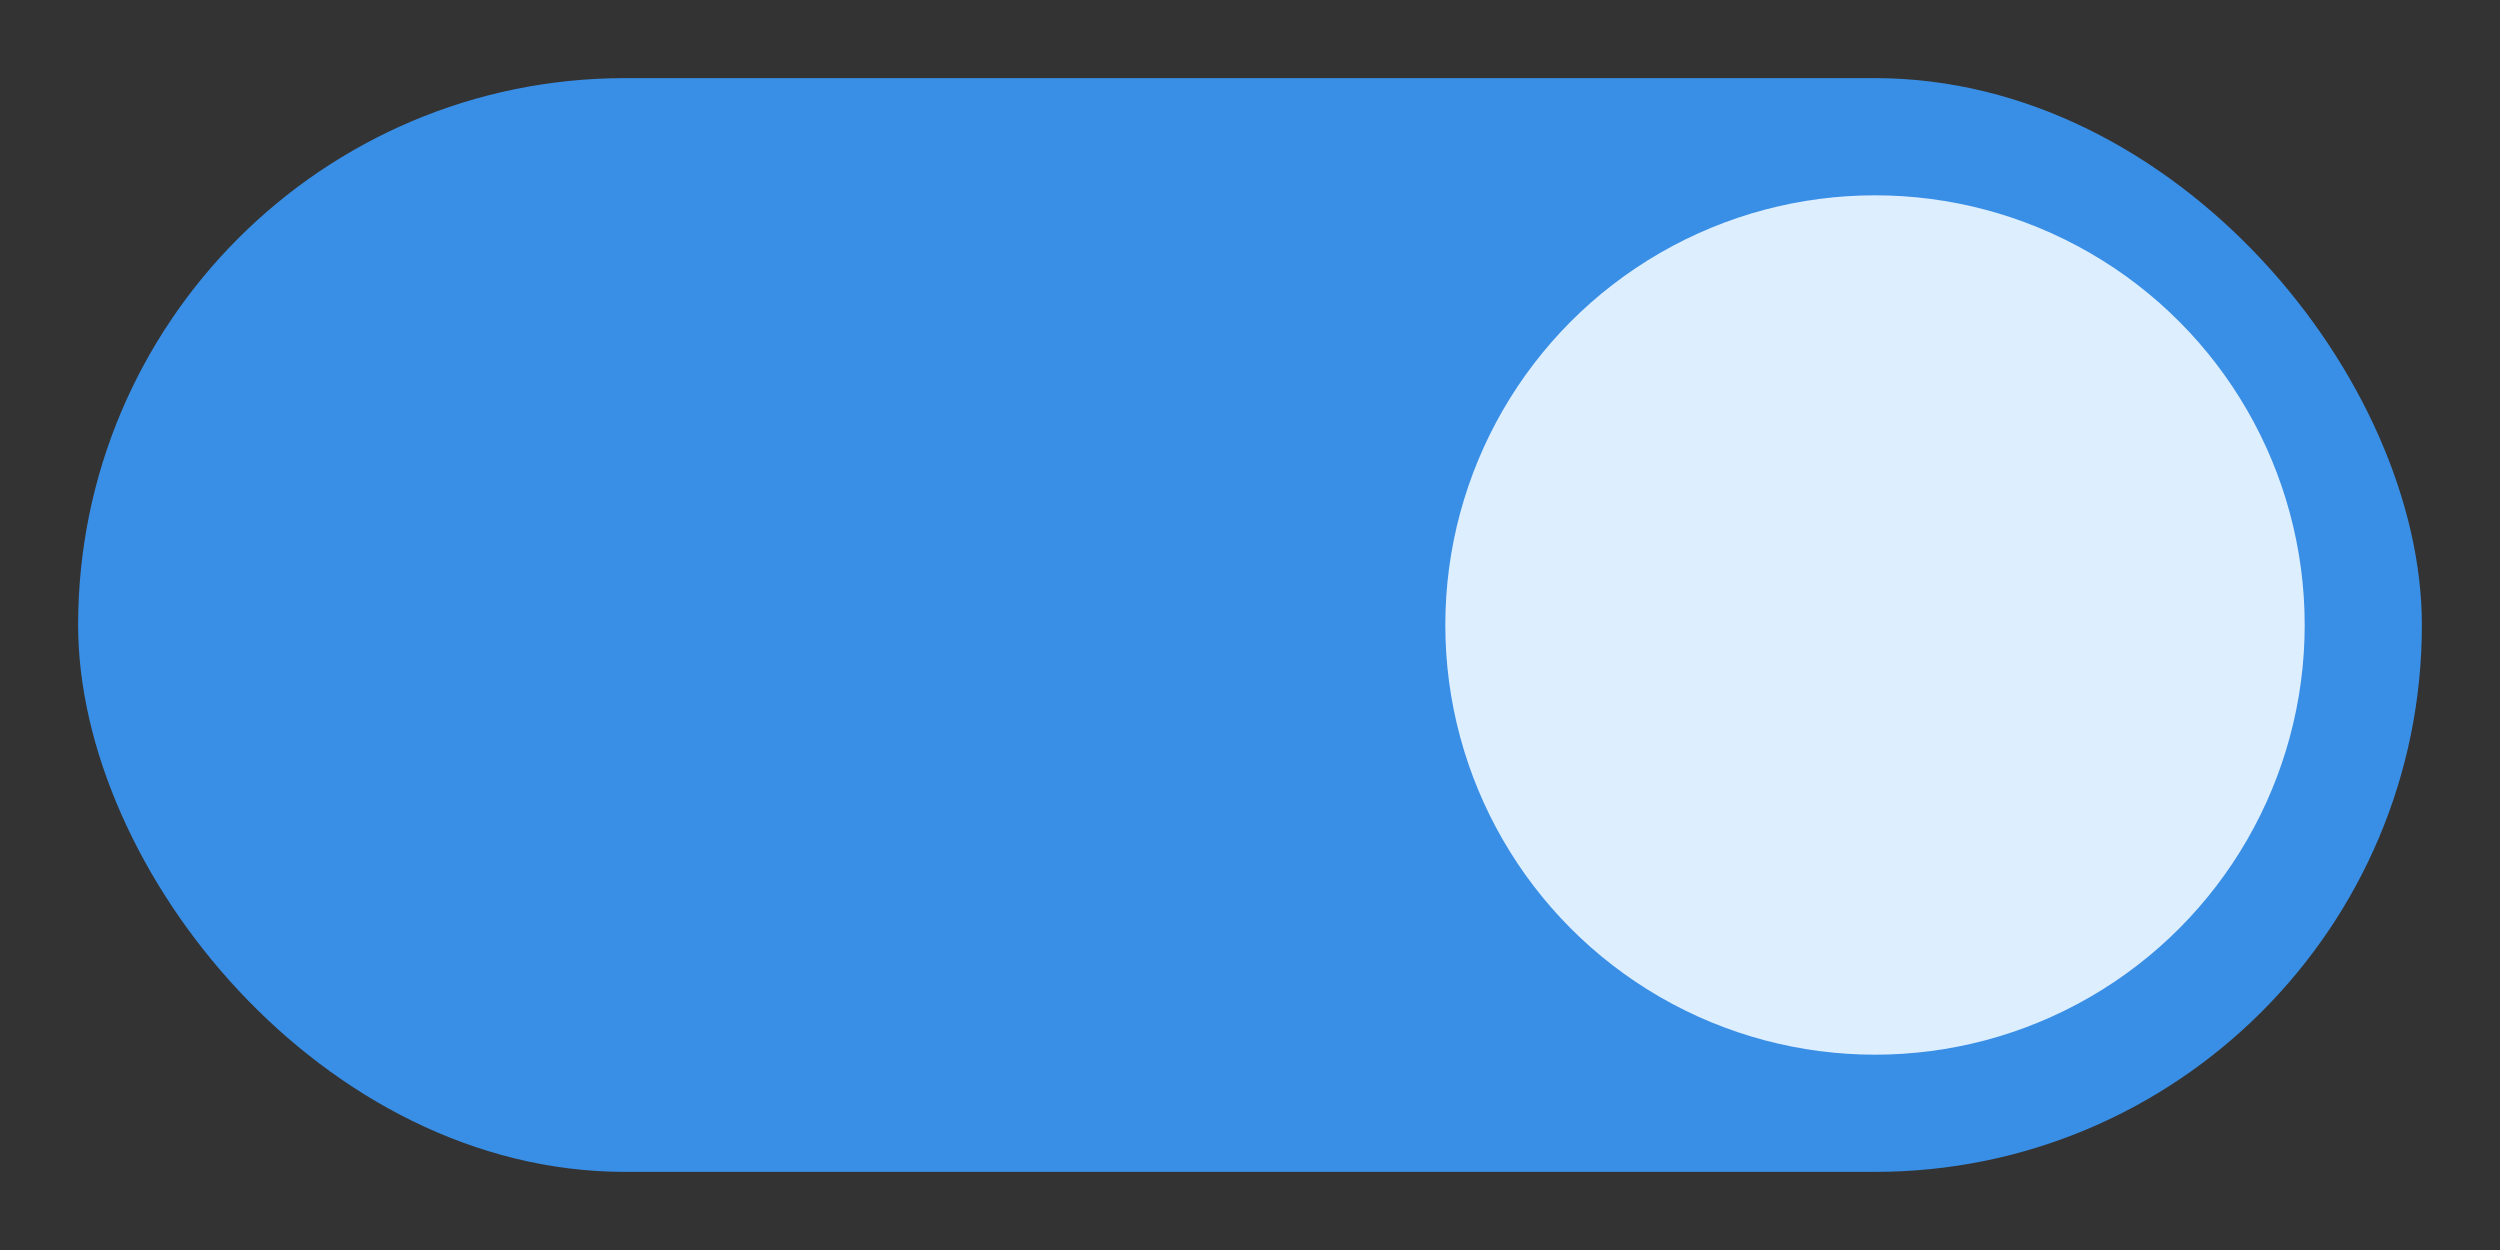 <svg width="32" height="16" xmlns="http://www.w3.org/2000/svg"><rect width="100%" height="100%" fill="#333333" stroke="none"/><rect height="14" width="30" rx="7" x="1" y="1" fill="#398fe6"/><circle cx="24" cy="8" r="5.5" fill="#def"/></svg>